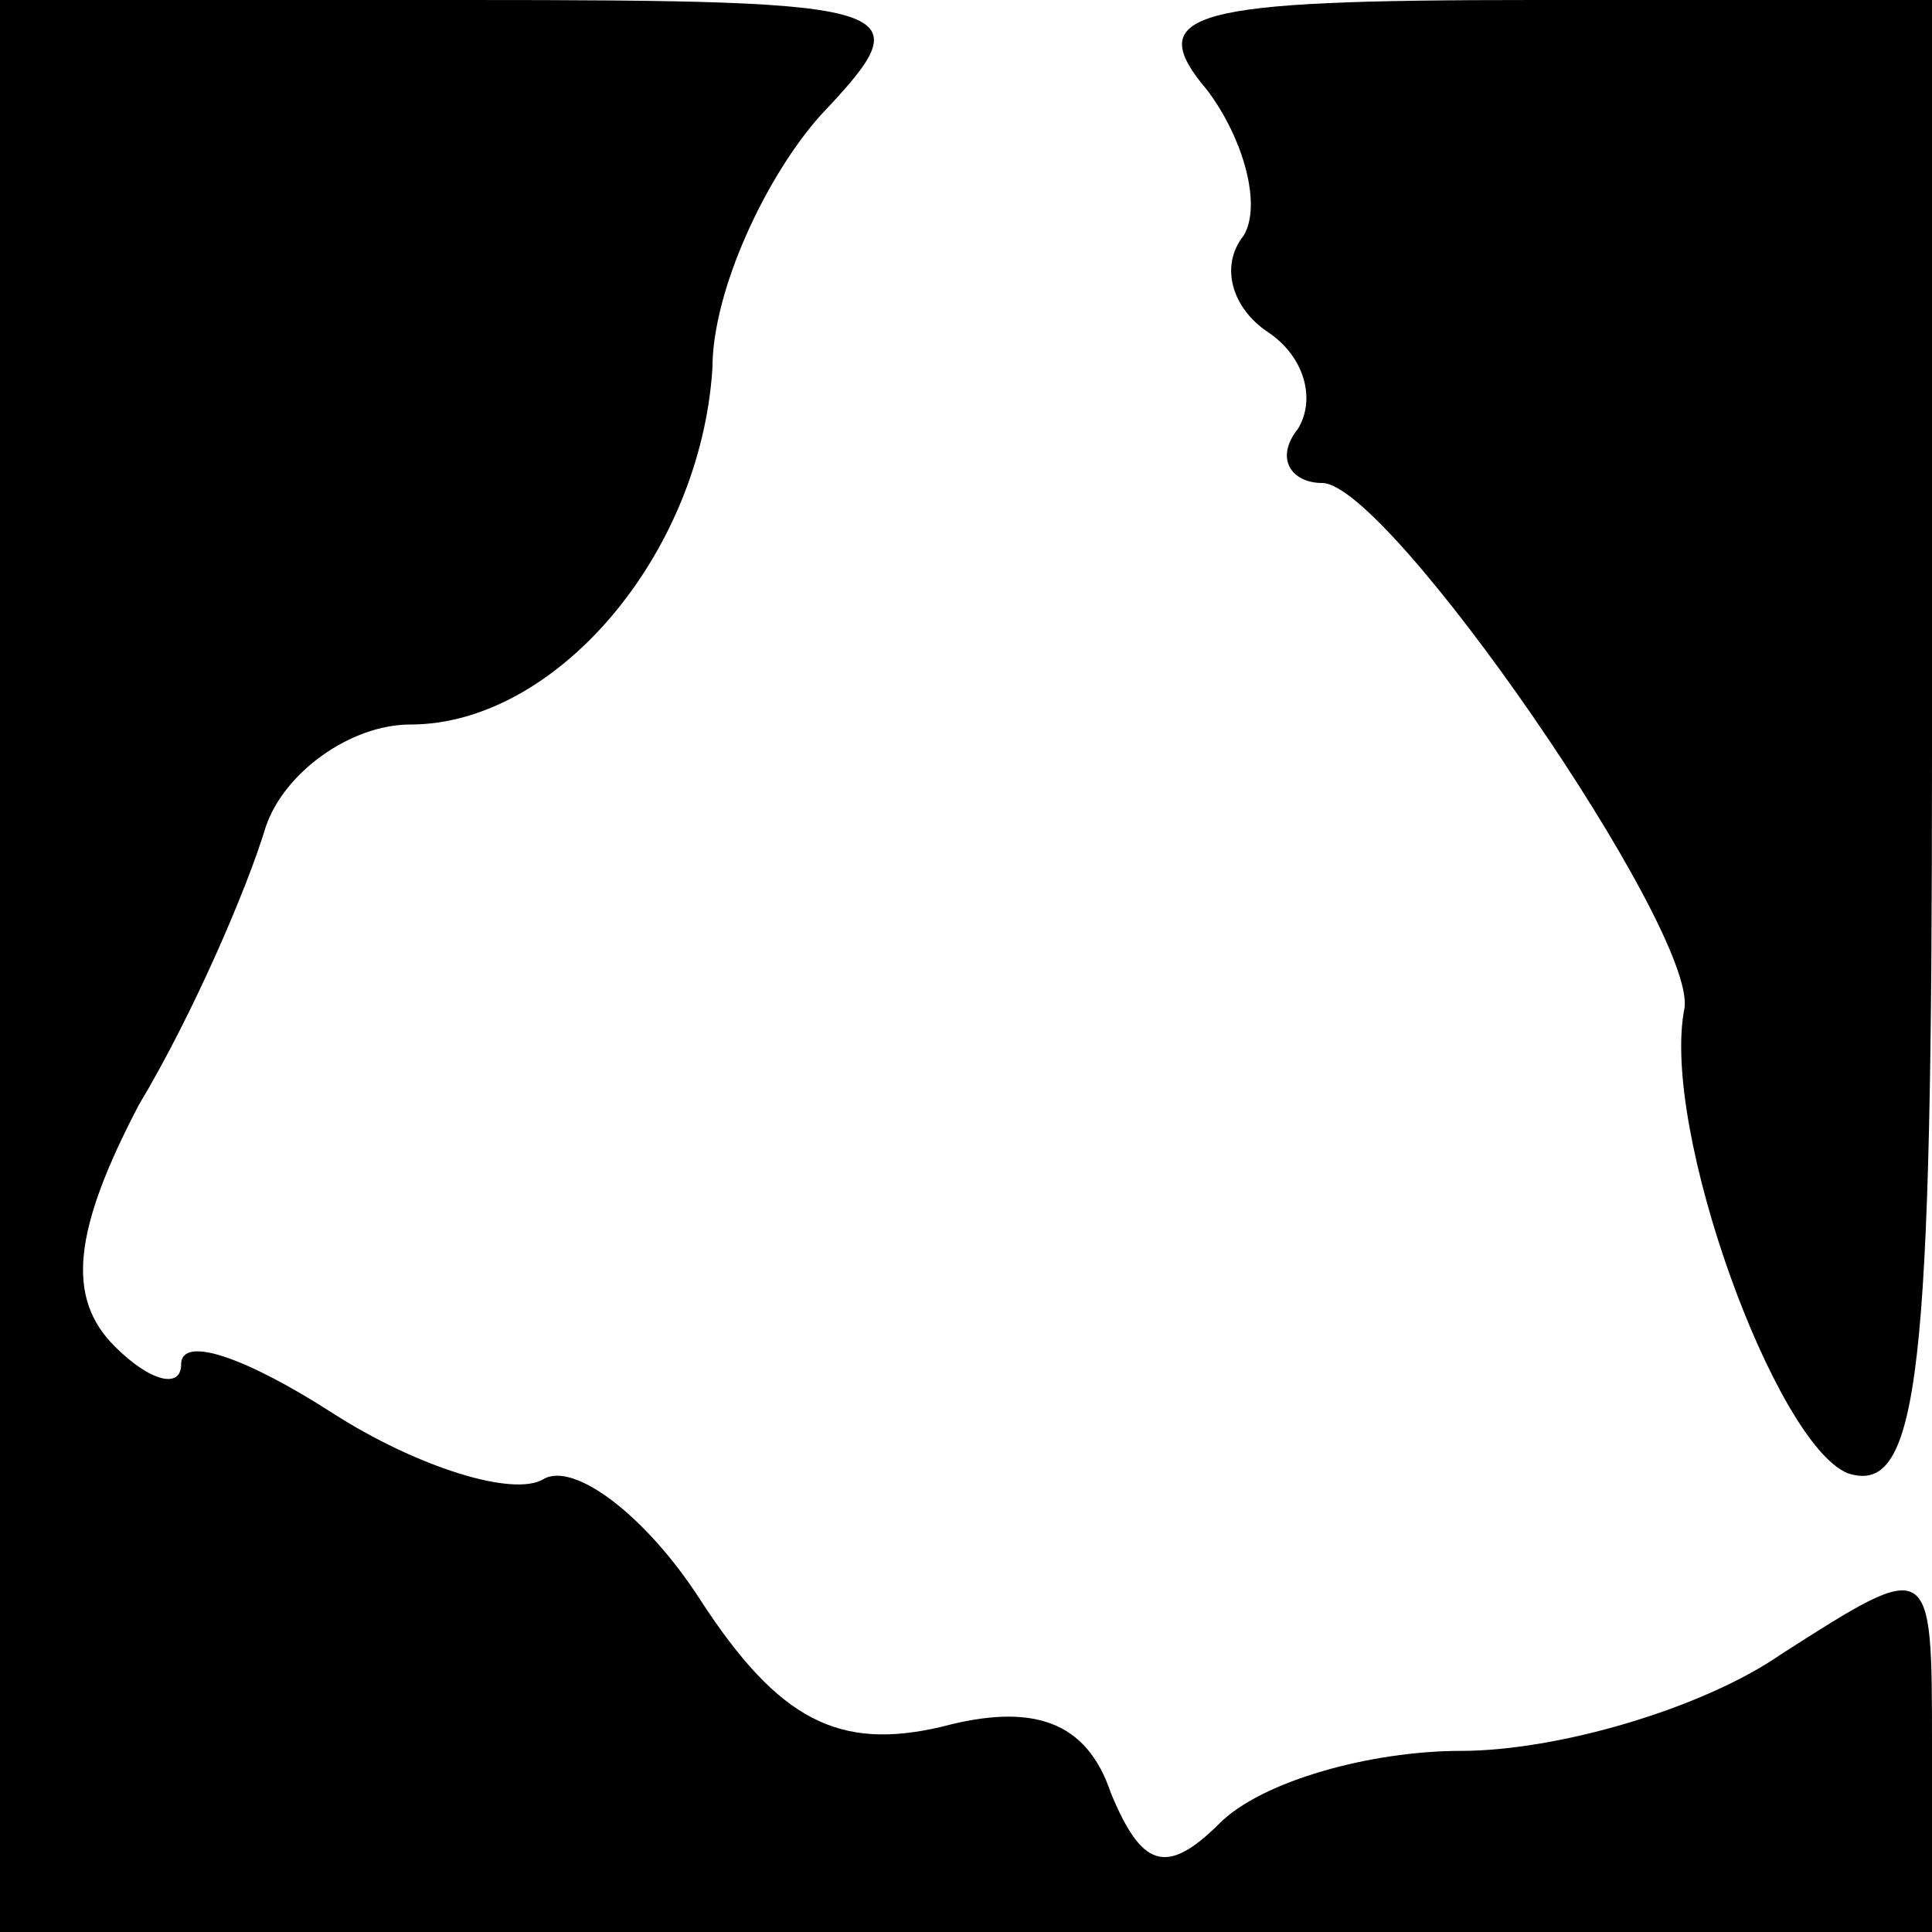 <?xml version="1.0" standalone="no"?>
<!DOCTYPE svg PUBLIC "-//W3C//DTD SVG 20010904//EN"
 "http://www.w3.org/TR/2001/REC-SVG-20010904/DTD/svg10.dtd">
<svg version="1.0" xmlns="http://www.w3.org/2000/svg"
 width="32pt" height="32pt" viewBox="0 0 32 32"
 preserveAspectRatio="xMidYMid meet">
<g transform="translate(0,32) scale(0.1,-0.1)"
fill="#000000" stroke="none">
<path fill="#000000" stroke="none" d="M0 160 l0 -160 160 0 160 0 0 31 c0 31
0 31 -25 15 -13 -9 -37 -16 -53 -16 -15 0 -33 -5 -40 -12 -9 -9 -13 -7 -18 5
-4 12 -13 15 -28 11 -17 -4 -27 1 -40 21 -9 14 -21 23 -26 20 -5 -3 -21 2 -35
11 -14 9 -25 13 -25 8 0 -4 -5 -3 -11 3 -8 8 -7 19 4 40 9 15 18 36 21 46 3 9
14 17 24 17 24 0 48 28 50 59 0 13 9 32 18 42 17 18 15 19 -59 19 l-77 0 0
-160z"/>
<path fill="#000000" stroke="none" d="M200 305 c6 -8 9 -19 6 -24 -4 -5 -2
-12 4 -16 6 -4 8 -11 5 -16 -4 -5 -1 -9 4 -9 11 0 62 -74 60 -87 -4 -20 15
-72 27 -77 12 -4 14 17 14 119 l0 125 -66 0 c-57 0 -65 -2 -54 -15z"/>
</g>
</svg>
